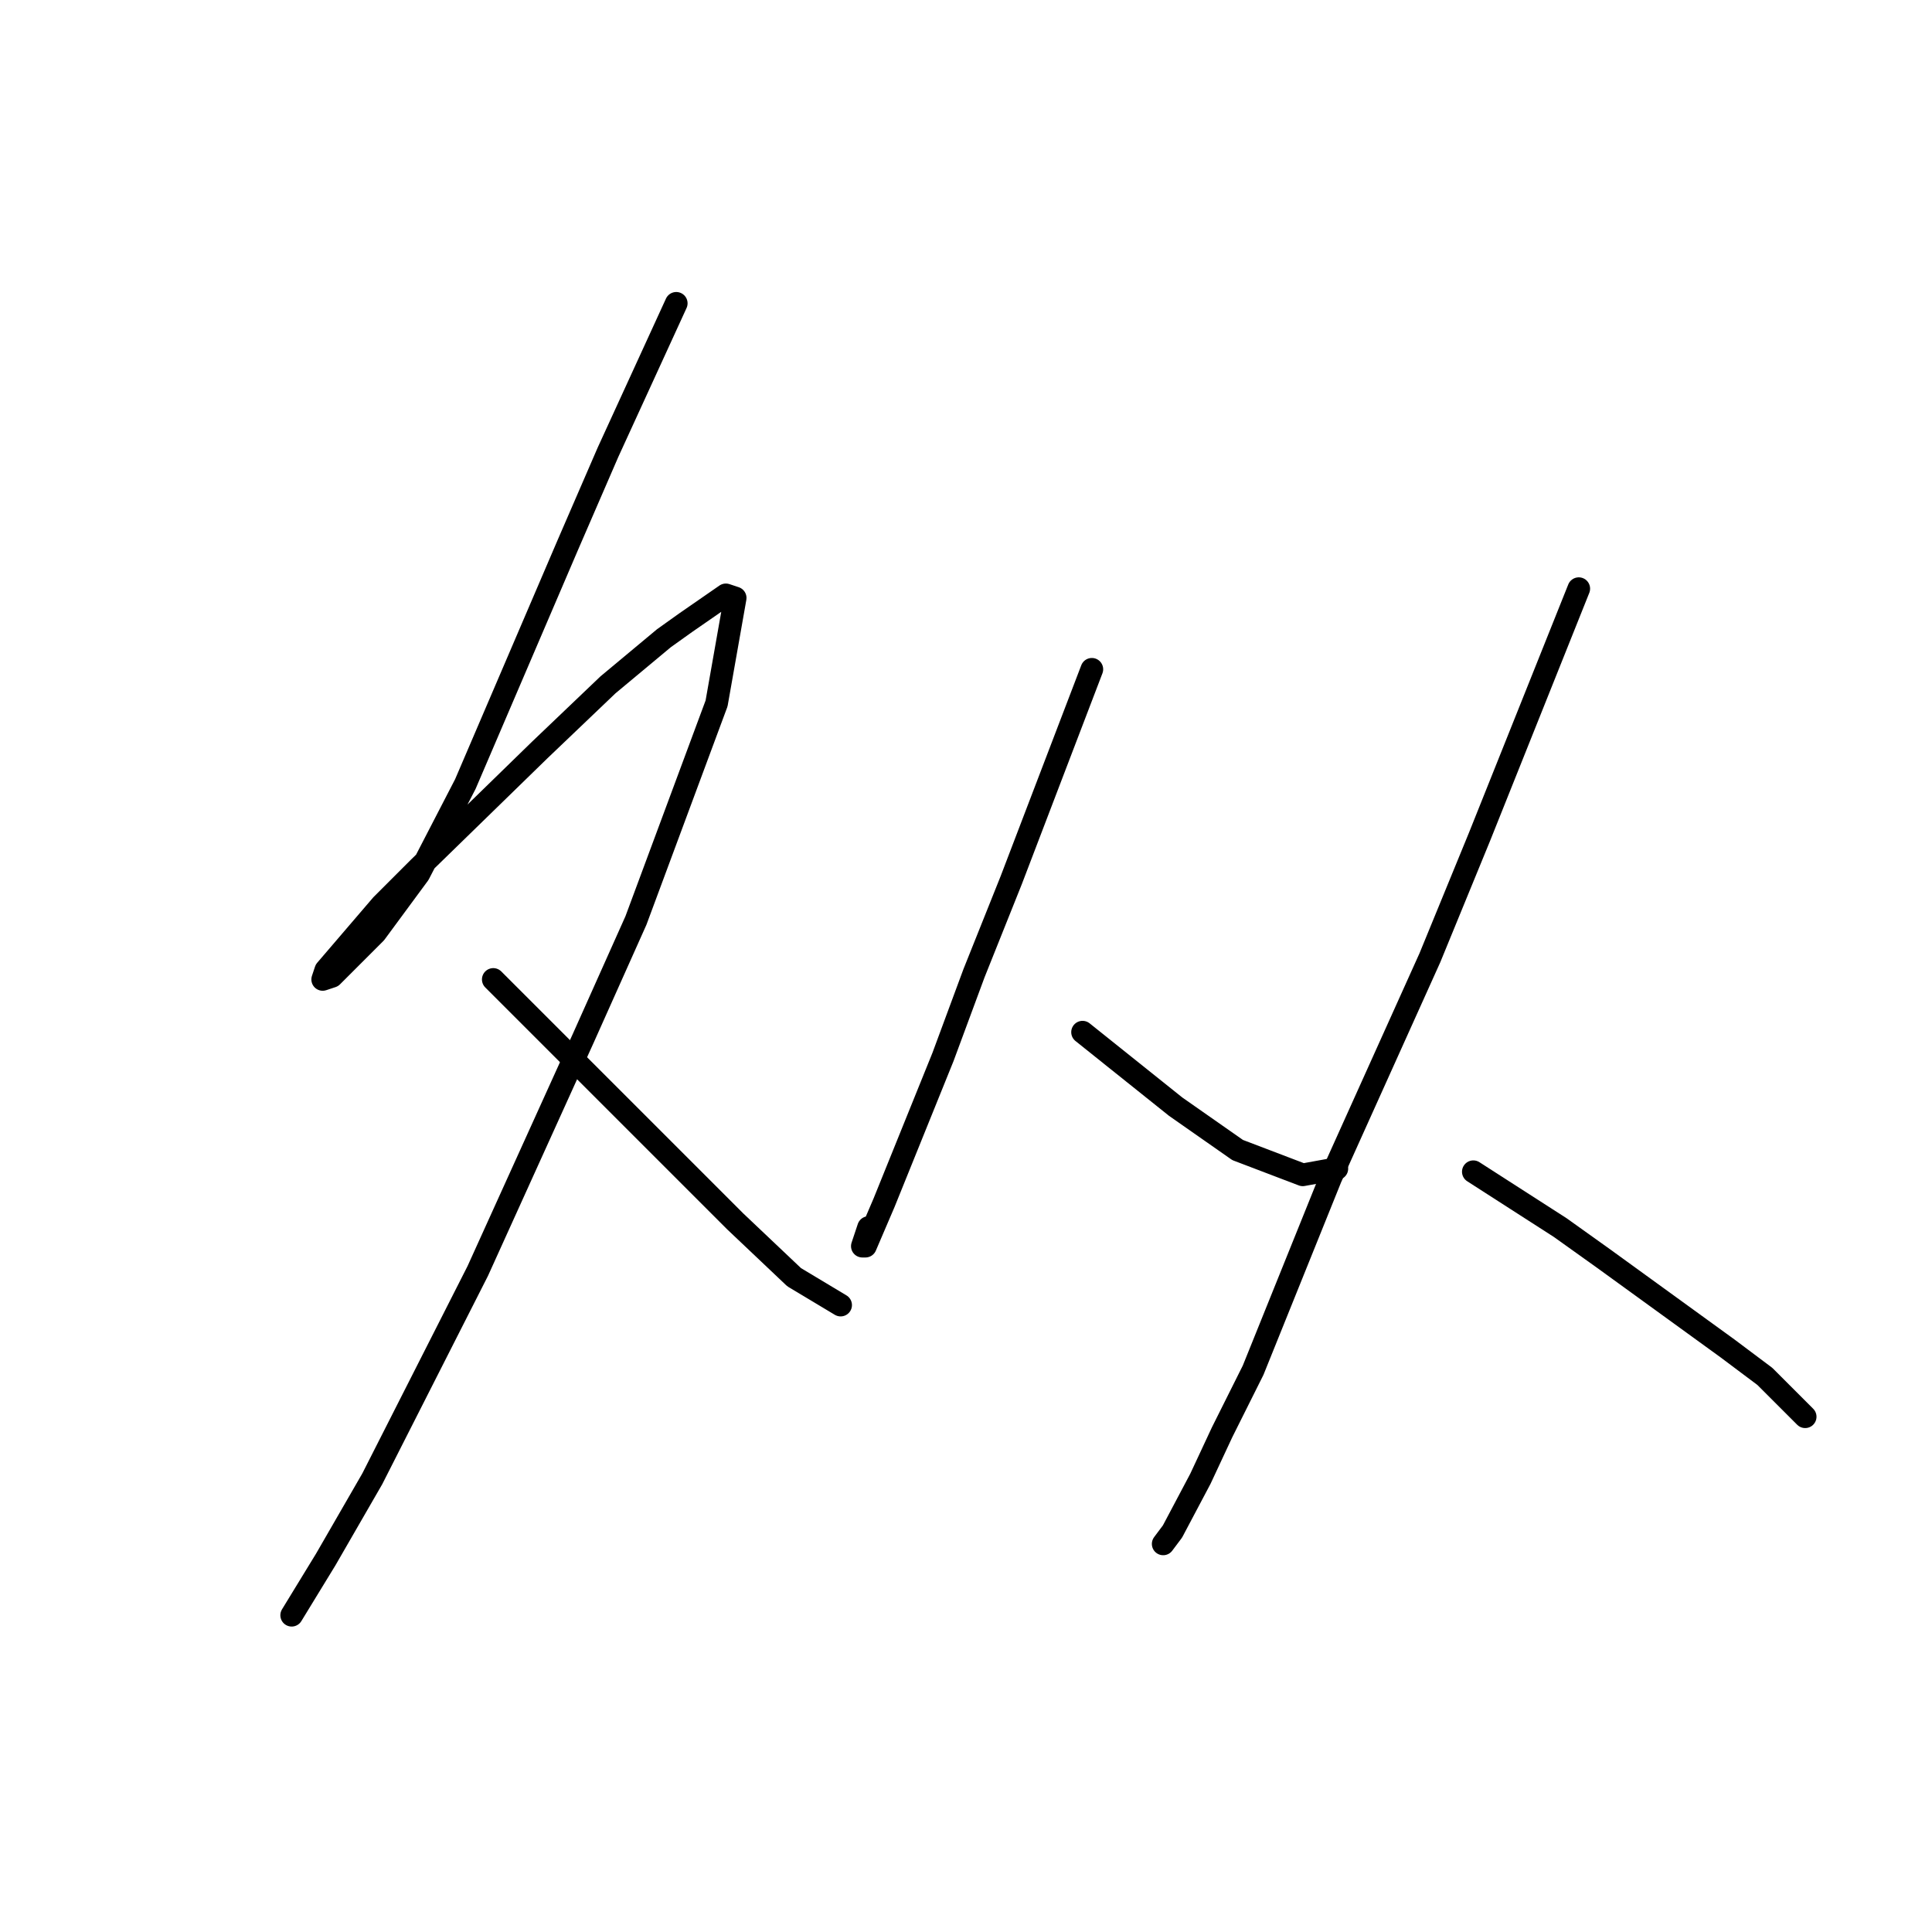 <?xml version="1.0" standalone="no"?>
    <svg width="256" height="256" xmlns="http://www.w3.org/2000/svg" version="1.1">
    <polyline stroke="black" stroke-width="3" stroke-linecap="round" fill="transparent" stroke-linejoin="round" points="89.607 40.192 85.087 50.055 80.566 59.918 75.224 72.246 61.662 103.89 55.498 115.808 49.744 123.616 45.224 128.137 43.991 129.37 42.758 129.781 43.169 128.548 50.566 119.918 55.498 114.986 71.525 99.37 80.566 90.74 87.963 84.575 90.84 82.52 96.182 78.822 97.415 79.233 94.95 93.205 84.265 121.972 77.278 137.589 63.306 168.411 49.333 195.945 43.169 206.63 38.648 214.027 38.648 214.027 " />
        <polyline stroke="black" stroke-width="3" stroke-linecap="round" fill="transparent" stroke-linejoin="round" points="65.361 129.781 69.059 133.479 72.758 137.178 77.278 141.698 87.963 152.383 97.415 161.835 105.224 169.233 111.388 172.931 111.388 172.931 " />
        <polyline stroke="black" stroke-width="3" stroke-linecap="round" fill="transparent" stroke-linejoin="round" points="144.676 88.685 139.333 102.657 133.991 116.63 129.059 128.959 124.95 140.055 117.141 159.37 114.676 165.123 114.265 165.123 115.087 162.657 115.087 162.657 " />
        <polyline stroke="black" stroke-width="3" stroke-linecap="round" fill="transparent" stroke-linejoin="round" points="143.443 136.767 147.552 140.055 151.662 143.342 155.771 146.63 163.991 152.383 172.621 155.671 177.141 154.849 177.141 154.849 " />
        <polyline stroke="black" stroke-width="3" stroke-linecap="round" fill="transparent" stroke-linejoin="round" points="209.196 78 202.621 94.438 196.045 110.877 189.47 126.904 176.319 156.082 166.045 181.561 161.936 189.781 159.059 195.945 155.36 202.931 154.128 204.575 154.128 204.575 " />
        <polyline stroke="black" stroke-width="3" stroke-linecap="round" fill="transparent" stroke-linejoin="round" points="195.223 155.26 200.977 158.959 206.73 162.657 212.484 166.767 228.922 178.685 233.854 182.383 239.196 187.726 239.196 187.726 " />
        </svg>